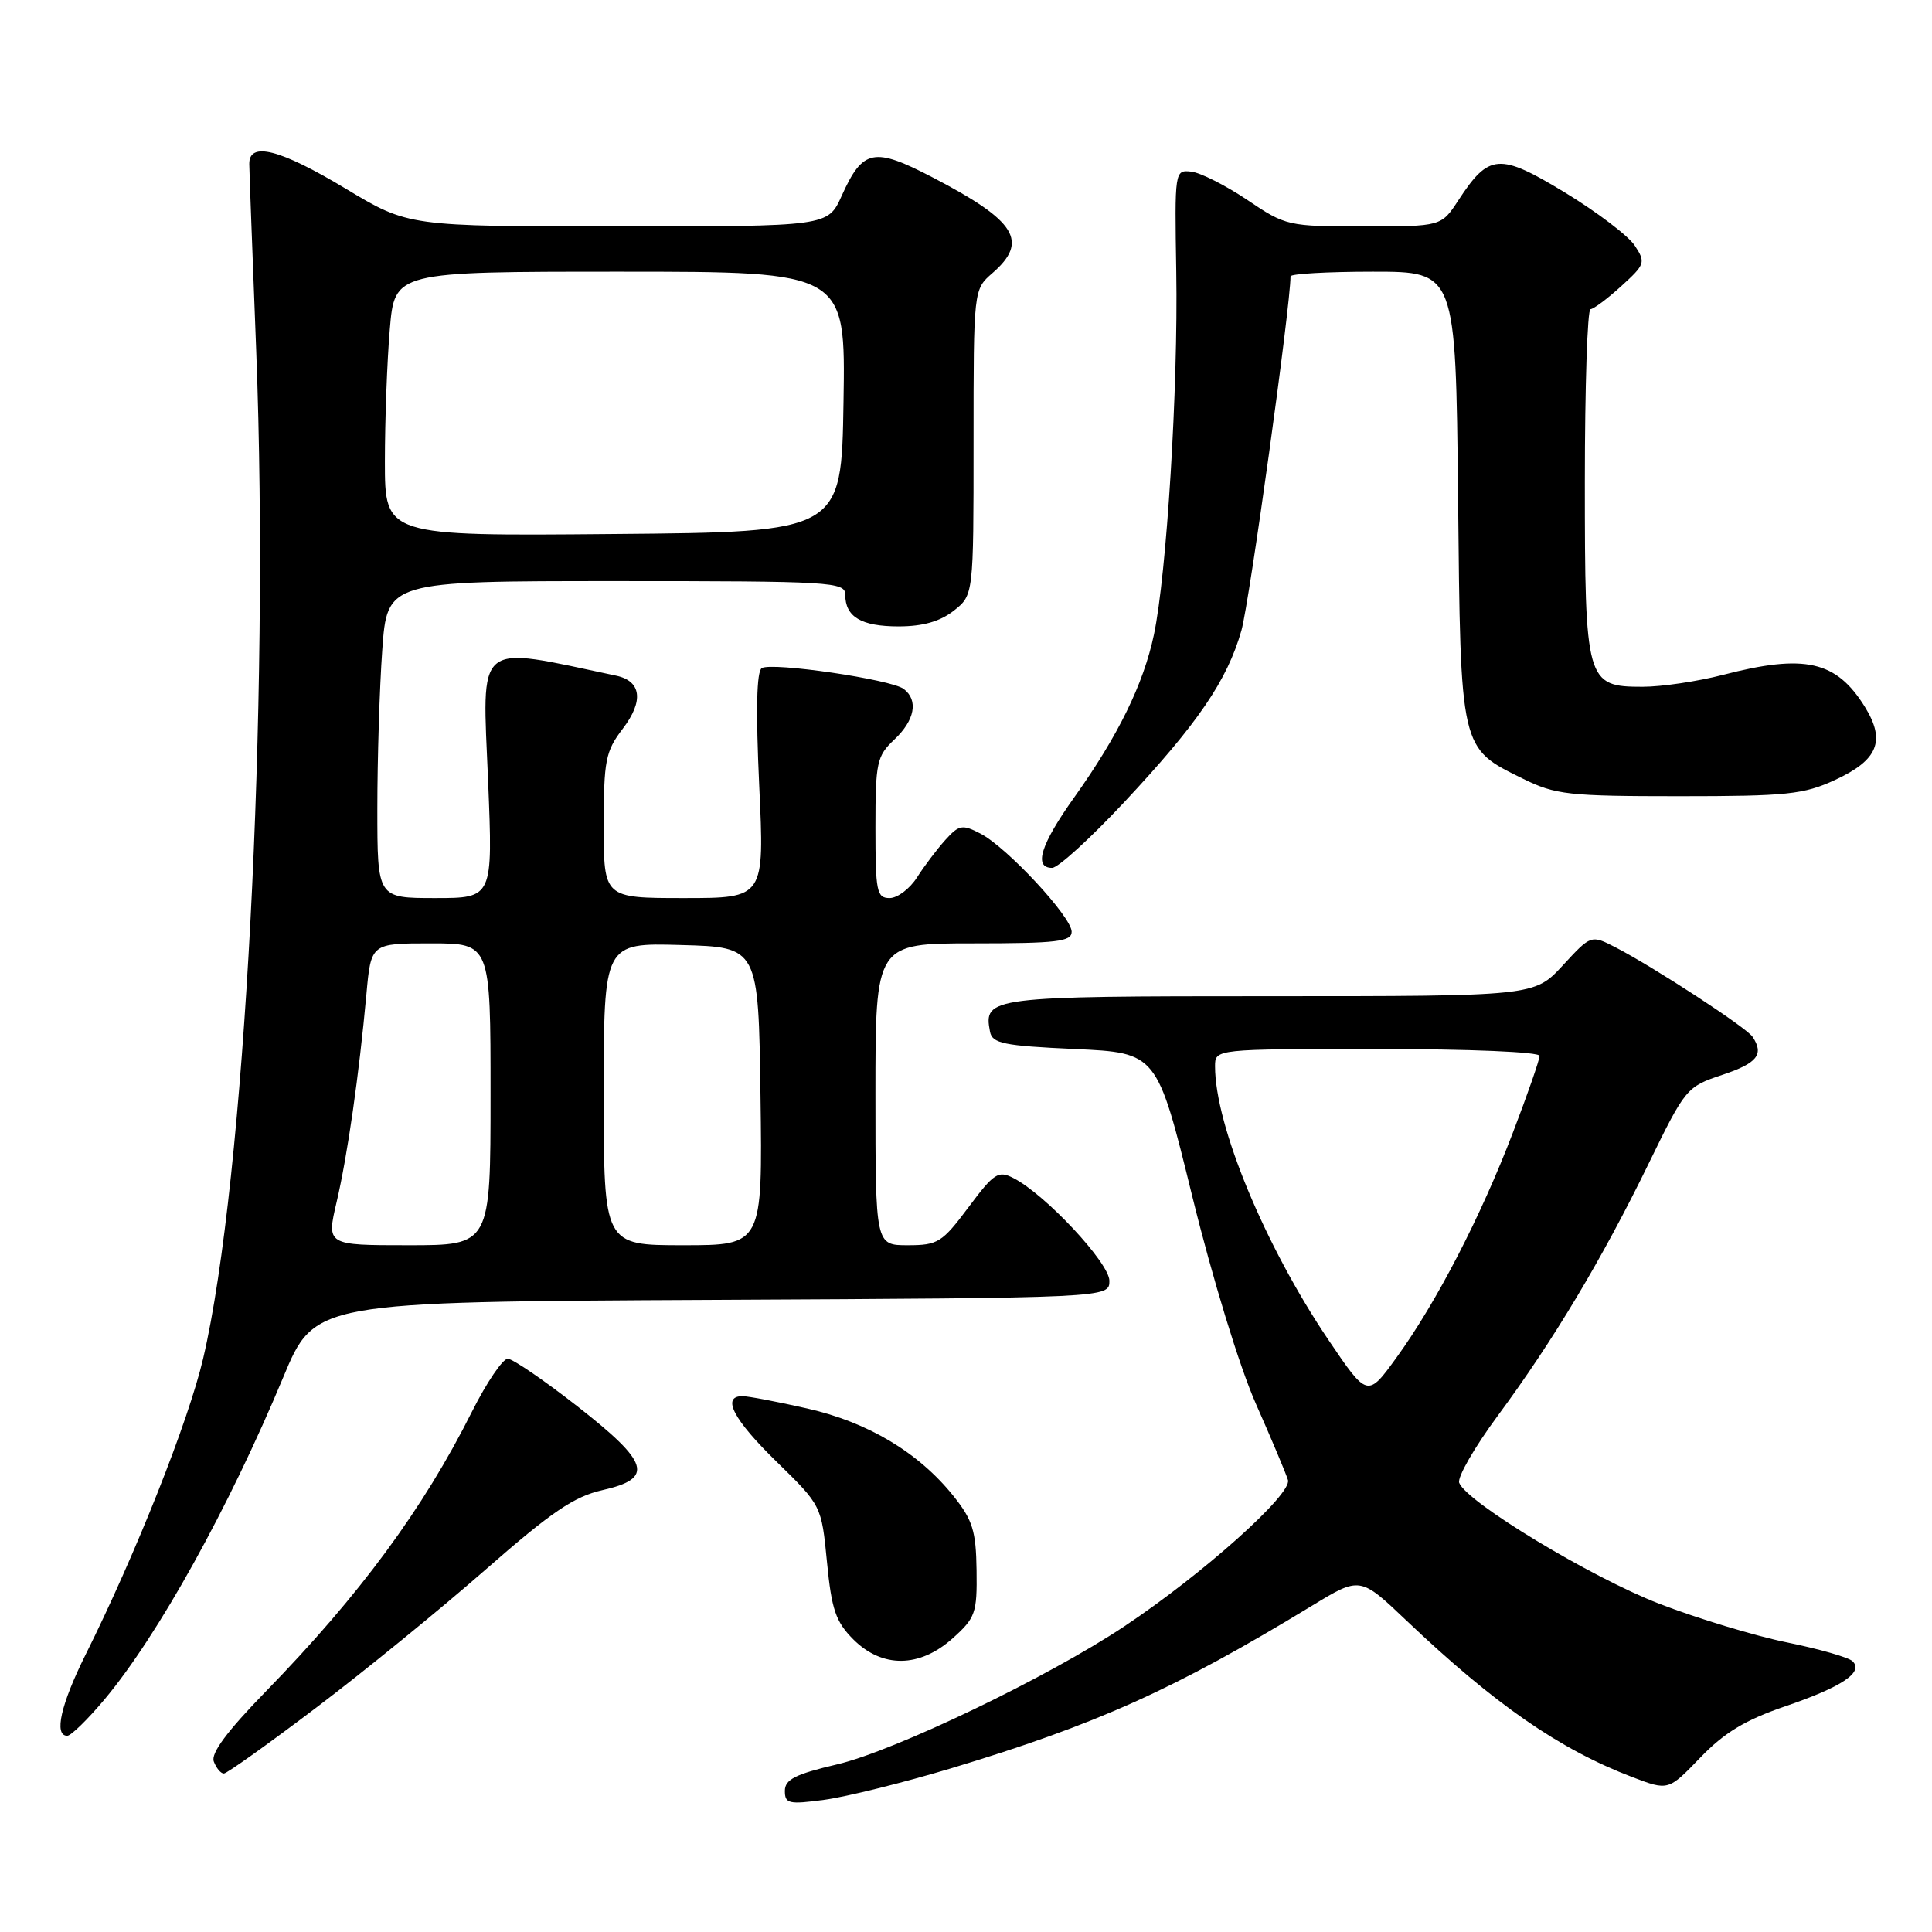 <?xml version="1.0" encoding="UTF-8" standalone="no"?>
<!DOCTYPE svg PUBLIC "-//W3C//DTD SVG 1.1//EN" "http://www.w3.org/Graphics/SVG/1.1/DTD/svg11.dtd" >
<svg xmlns="http://www.w3.org/2000/svg" xmlns:xlink="http://www.w3.org/1999/xlink" version="1.1" viewBox="0 0 256 256">
 <g >
 <path fill="currentColor"
d=" M 126.00 234.32 C 145.27 228.51 155.64 223.85 173.86 212.76 C 180.22 208.89 180.22 208.89 186.36 214.73 C 198.06 225.85 206.64 231.79 216.28 235.47 C 221.06 237.29 221.06 237.29 225.29 232.90 C 228.47 229.59 231.25 227.91 236.51 226.11 C 244.10 223.52 247.00 221.57 245.46 220.11 C 244.93 219.61 241.03 218.49 236.79 217.63 C 232.55 216.77 224.93 214.46 219.85 212.50 C 210.81 209.00 194.34 199.05 193.35 196.48 C 193.08 195.76 195.38 191.76 198.47 187.58 C 205.80 177.67 212.32 166.78 218.45 154.19 C 223.32 144.20 223.49 144.00 228.20 142.43 C 232.84 140.89 233.78 139.72 232.23 137.39 C 231.43 136.16 219.21 128.19 214.07 125.53 C 210.82 123.86 210.82 123.86 207.07 127.93 C 203.31 132.00 203.31 132.00 168.28 132.00 C 131.08 132.00 130.30 132.10 131.18 136.70 C 131.48 138.26 132.95 138.57 142.42 139.00 C 153.31 139.50 153.31 139.50 157.98 158.51 C 160.69 169.51 164.24 181.10 166.41 186.01 C 168.48 190.68 170.39 195.22 170.66 196.11 C 171.24 197.96 159.38 208.57 148.99 215.49 C 138.87 222.24 118.56 232.00 110.92 233.79 C 105.38 235.09 104.00 235.79 104.00 237.30 C 104.00 239.00 104.52 239.12 109.25 238.48 C 112.14 238.09 119.67 236.22 126.00 234.32 Z  M 41.93 226.25 C 48.29 221.44 58.36 213.22 64.32 208.00 C 73.06 200.34 76.07 198.30 79.83 197.45 C 86.70 195.90 86.08 193.83 76.50 186.34 C 72.10 182.90 67.96 180.07 67.29 180.04 C 66.63 180.02 64.49 183.17 62.54 187.05 C 56.07 199.95 47.65 211.37 35.19 224.16 C 30.09 229.40 27.91 232.33 28.33 233.41 C 28.66 234.29 29.26 235.00 29.66 235.00 C 30.06 235.00 35.58 231.06 41.93 226.25 Z  M 13.85 225.18 C 20.94 216.71 30.33 199.78 37.53 182.50 C 41.69 172.50 41.69 172.50 94.34 172.24 C 147.00 171.98 147.00 171.98 147.00 169.71 C 147.00 167.35 138.50 158.25 134.28 156.10 C 132.27 155.07 131.71 155.44 128.32 159.98 C 124.84 164.64 124.27 165.00 120.29 165.00 C 116.00 165.00 116.00 165.00 116.00 145.00 C 116.00 125.00 116.00 125.00 129.00 125.00 C 140.05 125.00 142.00 124.77 142.00 123.46 C 142.00 121.50 133.42 112.27 129.92 110.46 C 127.51 109.21 127.08 109.29 125.27 111.29 C 124.17 112.51 122.48 114.74 121.52 116.25 C 120.56 117.76 118.92 119.00 117.88 119.00 C 116.17 119.00 116.00 118.14 116.00 109.67 C 116.00 101.02 116.18 100.18 118.50 98.00 C 121.22 95.44 121.72 92.79 119.75 91.29 C 118.11 90.03 102.28 87.71 100.94 88.53 C 100.25 88.96 100.14 94.14 100.60 104.09 C 101.30 119.00 101.30 119.00 90.65 119.00 C 80.00 119.00 80.00 119.00 80.00 109.43 C 80.00 100.75 80.23 99.56 82.52 96.56 C 85.33 92.88 84.99 90.24 81.64 89.53 C 62.76 85.54 63.89 84.61 64.68 103.56 C 65.31 119.00 65.31 119.00 57.66 119.00 C 50.00 119.00 50.00 119.00 50.00 107.15 C 50.00 100.64 50.29 91.19 50.65 86.15 C 51.30 77.00 51.30 77.00 81.65 77.00 C 110.21 77.00 112.00 77.11 112.00 78.80 C 112.00 81.74 114.12 83.00 119.07 83.00 C 122.27 83.00 124.55 82.35 126.37 80.93 C 129.00 78.85 129.00 78.85 129.00 58.61 C 129.00 38.36 129.00 38.36 131.50 36.19 C 136.34 31.98 134.68 29.29 123.64 23.54 C 115.78 19.44 114.33 19.73 111.53 25.94 C 109.70 30.00 109.70 30.00 81.91 30.00 C 54.12 30.00 54.12 30.00 45.81 25.00 C 37.08 19.75 32.98 18.71 33.03 21.75 C 33.04 22.71 33.46 33.85 33.95 46.50 C 35.76 93.40 32.44 156.47 26.92 180.00 C 24.97 188.33 18.00 205.89 11.35 219.23 C 8.06 225.83 7.11 230.00 8.91 230.00 C 9.41 230.00 11.63 227.83 13.85 225.18 Z  M 126.23 217.09 C 129.25 214.38 129.48 213.75 129.40 208.07 C 129.33 202.86 128.88 201.41 126.34 198.23 C 121.73 192.47 115.01 188.45 106.95 186.63 C 102.99 185.73 99.13 185.00 98.38 185.00 C 95.56 185.00 97.17 188.10 102.93 193.71 C 108.85 199.50 108.85 199.50 109.58 206.98 C 110.19 213.29 110.74 214.89 113.07 217.23 C 116.91 221.06 121.84 221.01 126.23 217.09 Z  M 148.92 106.34 C 158.73 95.86 162.62 90.15 164.50 83.52 C 165.56 79.75 171.00 40.53 171.00 36.62 C 171.00 36.28 175.93 36.00 181.95 36.00 C 192.89 36.00 192.89 36.00 193.20 65.75 C 193.54 99.57 193.42 99.06 201.83 103.20 C 206.11 105.31 207.83 105.50 222.50 105.50 C 236.76 105.50 239.00 105.27 243.15 103.35 C 248.85 100.72 249.89 98.17 247.11 93.67 C 243.32 87.55 239.15 86.61 228.28 89.43 C 224.94 90.29 220.16 91.00 217.66 91.00 C 210.17 91.00 210.00 90.40 210.00 63.78 C 210.00 51.25 210.34 40.99 210.75 40.97 C 211.16 40.95 213.00 39.58 214.83 37.91 C 217.99 35.04 218.08 34.77 216.62 32.55 C 215.78 31.26 211.62 28.10 207.38 25.52 C 198.66 20.23 197.30 20.33 193.24 26.54 C 190.98 30.00 190.98 30.00 180.73 30.00 C 170.66 30.00 170.38 29.94 165.27 26.49 C 162.40 24.56 159.06 22.88 157.85 22.74 C 155.65 22.50 155.64 22.60 155.86 36.00 C 156.12 51.39 154.59 76.10 152.90 84.10 C 151.51 90.66 148.17 97.47 142.36 105.63 C 137.89 111.90 136.92 115.00 139.41 115.00 C 140.19 115.00 144.47 111.10 148.92 106.34 Z  M 176.00 177.51 C 167.59 165.03 161.00 149.13 161.00 141.29 C 161.00 139.00 161.00 139.00 182.50 139.00 C 194.82 139.00 204.00 139.39 204.00 139.91 C 204.00 140.42 202.42 144.98 200.48 150.04 C 196.25 161.14 190.33 172.59 185.07 179.85 C 181.20 185.20 181.20 185.20 176.00 177.51 Z  M 44.61 159.25 C 46.06 153.03 47.57 142.46 48.55 131.75 C 49.16 125.00 49.16 125.00 57.08 125.00 C 65.00 125.00 65.00 125.00 65.00 145.00 C 65.00 165.00 65.00 165.00 54.13 165.00 C 43.26 165.00 43.26 165.00 44.61 159.25 Z  M 80.00 144.97 C 80.00 124.93 80.00 124.93 90.25 125.22 C 100.50 125.50 100.50 125.50 100.77 145.25 C 101.04 165.00 101.04 165.00 90.52 165.00 C 80.00 165.00 80.00 165.00 80.00 144.97 Z  M 51.00 61.17 C 51.00 55.74 51.29 47.86 51.65 43.65 C 52.29 36.00 52.29 36.00 82.17 36.00 C 112.05 36.00 112.05 36.00 111.77 53.25 C 111.50 70.50 111.50 70.50 81.25 70.76 C 51.00 71.03 51.00 71.03 51.00 61.17 Z "/>
</g>
</svg>